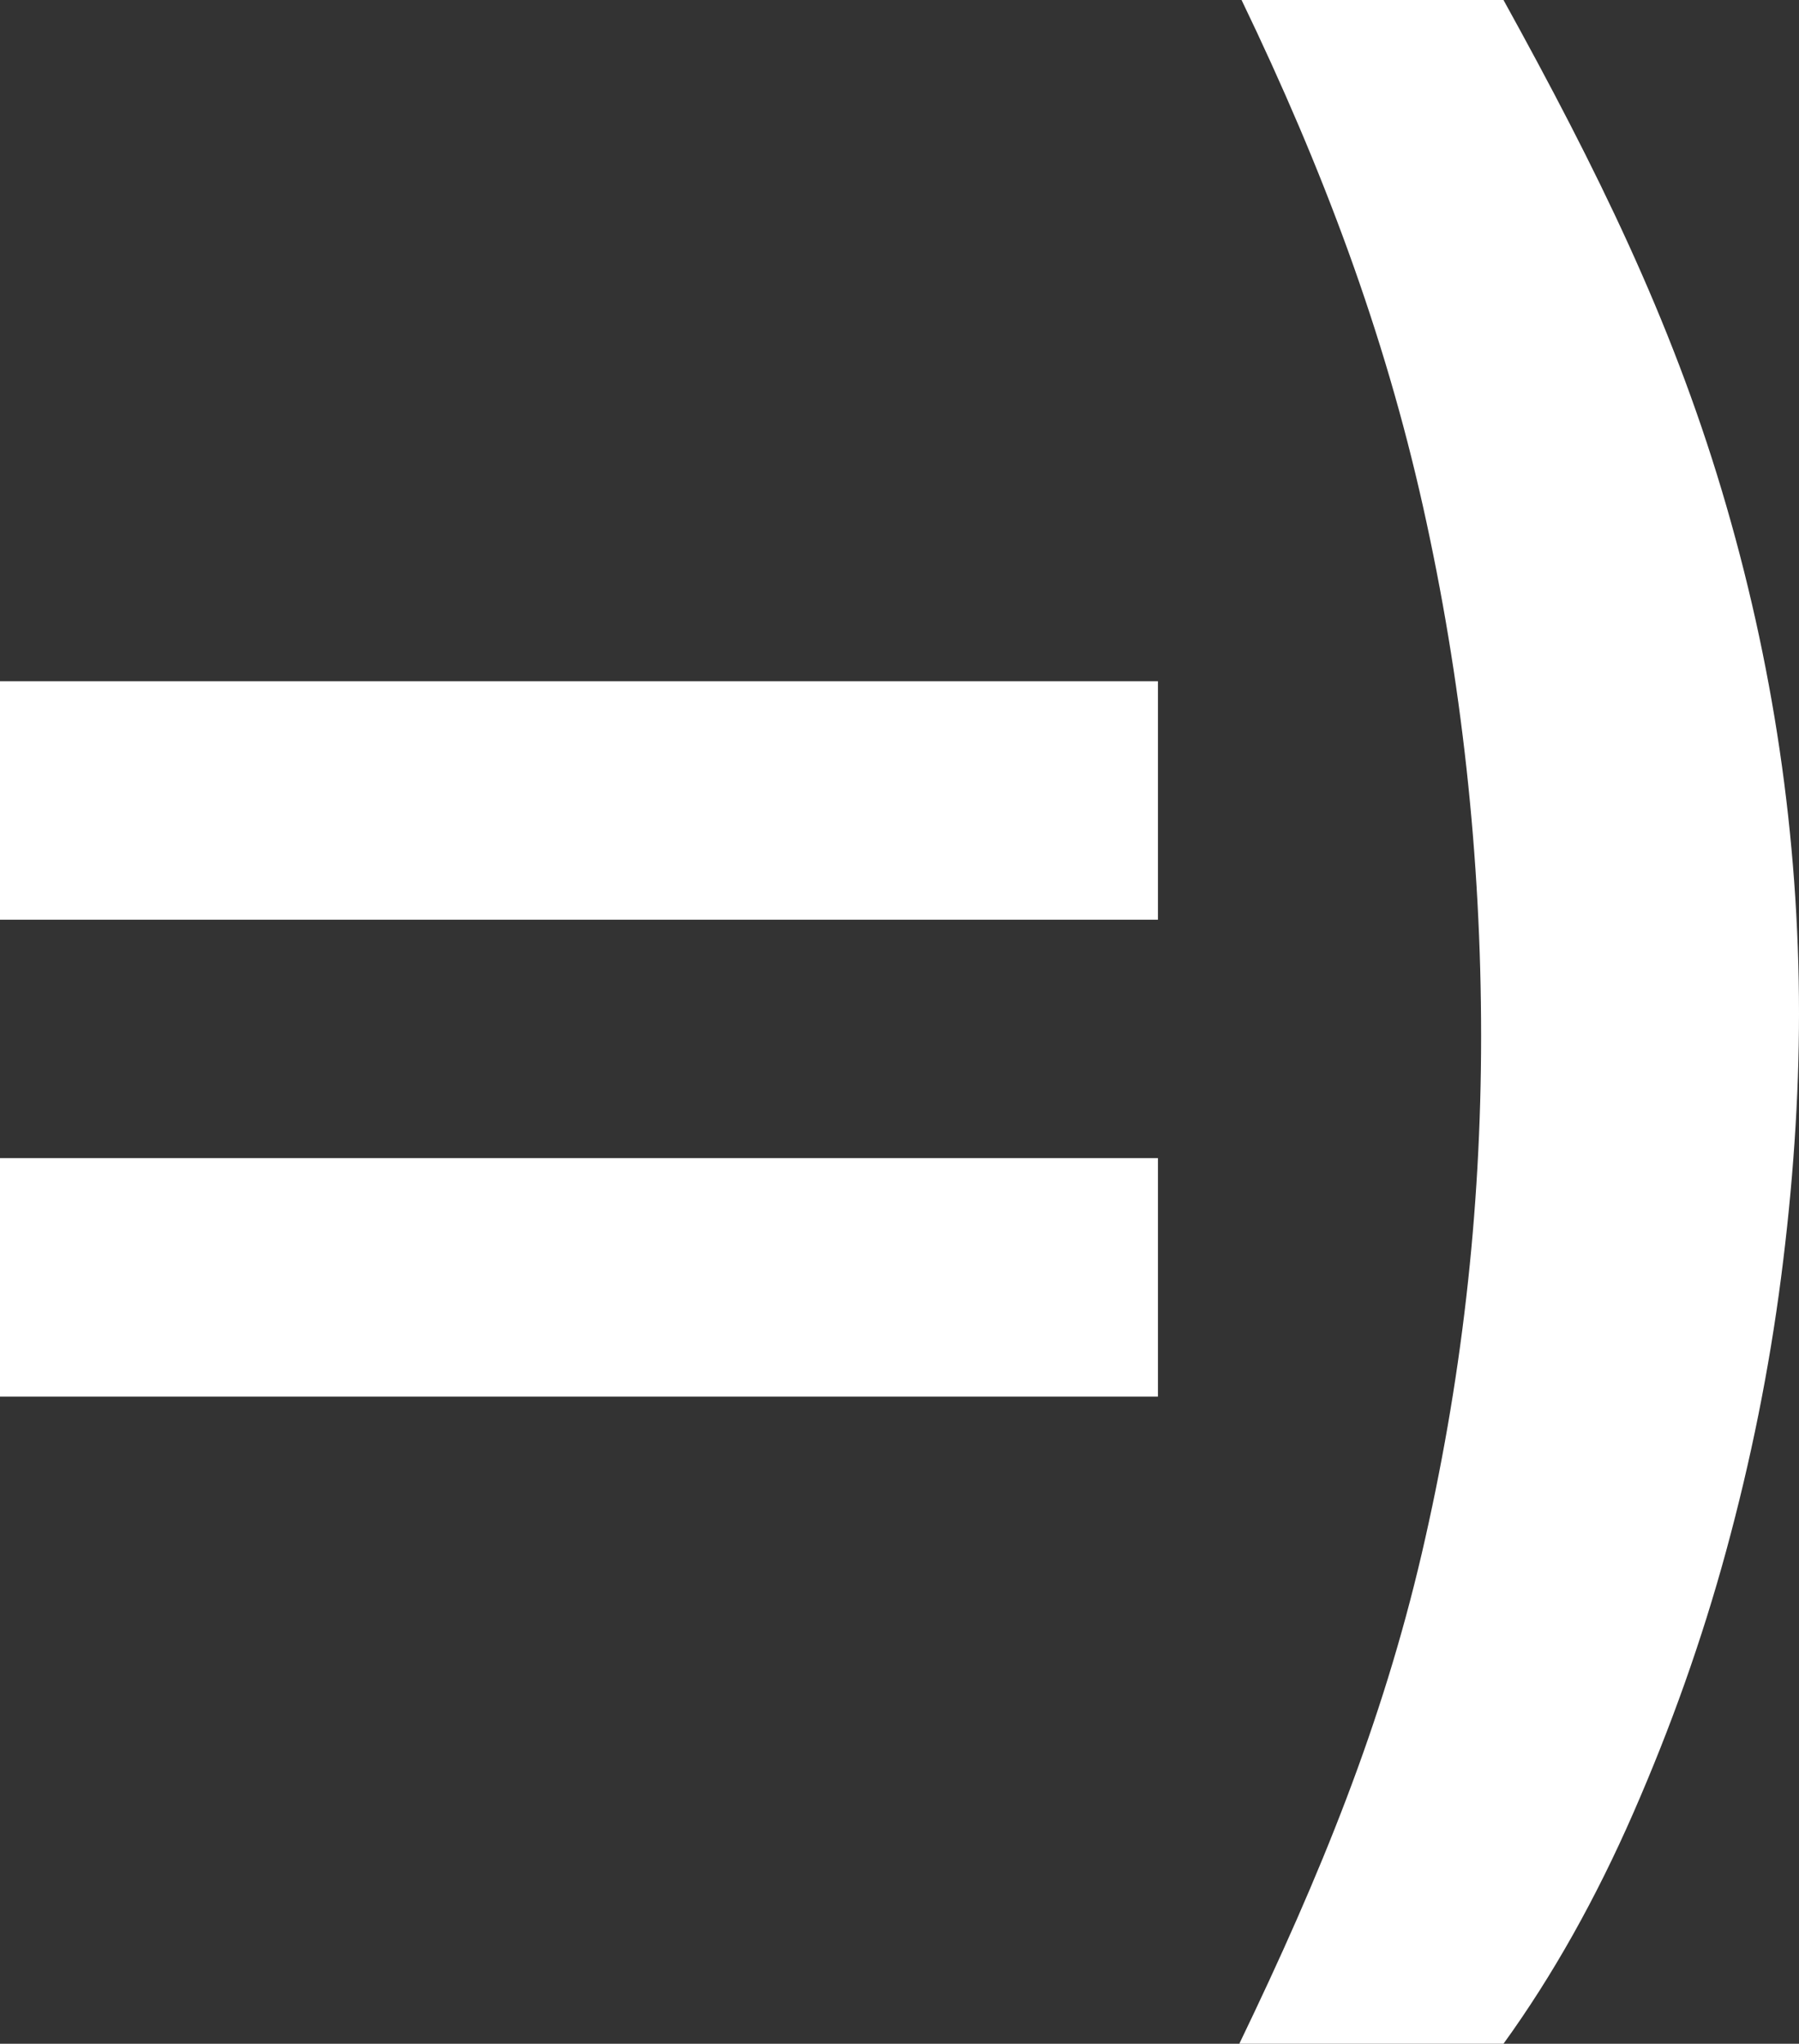 <?xml version="1.0" encoding="utf-8"?>
<!-- Generator: Adobe Illustrator 16.0.0, SVG Export Plug-In . SVG Version: 6.00 Build 0)  -->
<!DOCTYPE svg PUBLIC "-//W3C//DTD SVG 1.1//EN" "http://www.w3.org/Graphics/SVG/1.1/DTD/svg11.dtd">
<svg version="1.1" id="Layer_1" xmlns="http://www.w3.org/2000/svg" xmlns:xlink="http://www.w3.org/1999/xlink" x="0px" y="0px"
	 width="52.823px" height="60px" viewBox="0 0 52.823 60" enable-background="new 0 0 52.823 60" xml:space="preserve">
<rect x="0" y="0" width="52.823" height="60" fill="#333333" stroke="none"/>
<path fill="#FFFFFF" d="M0,27h34v-7H0V27z M0,41h34v-7H0V41z M50.555,14.396C49.043,9.345,46.907,5,44.146,0h-7.691
	c2.409,5,4.185,9.762,5.325,14.857c1.139,5.096,1.709,10.294,1.709,15.565c0,5.184-0.582,10.2-1.742,15.184
	C40.584,50.592,38.799,55,36.389,60h7.757c1.446-2,2.717-4.271,3.812-6.775s2.005-5.045,2.729-7.703s1.26-5.318,1.61-8.02
	s0.526-5.287,0.526-7.748C52.823,24.571,52.067,19.447,50.555,14.396z"/>
</svg>
